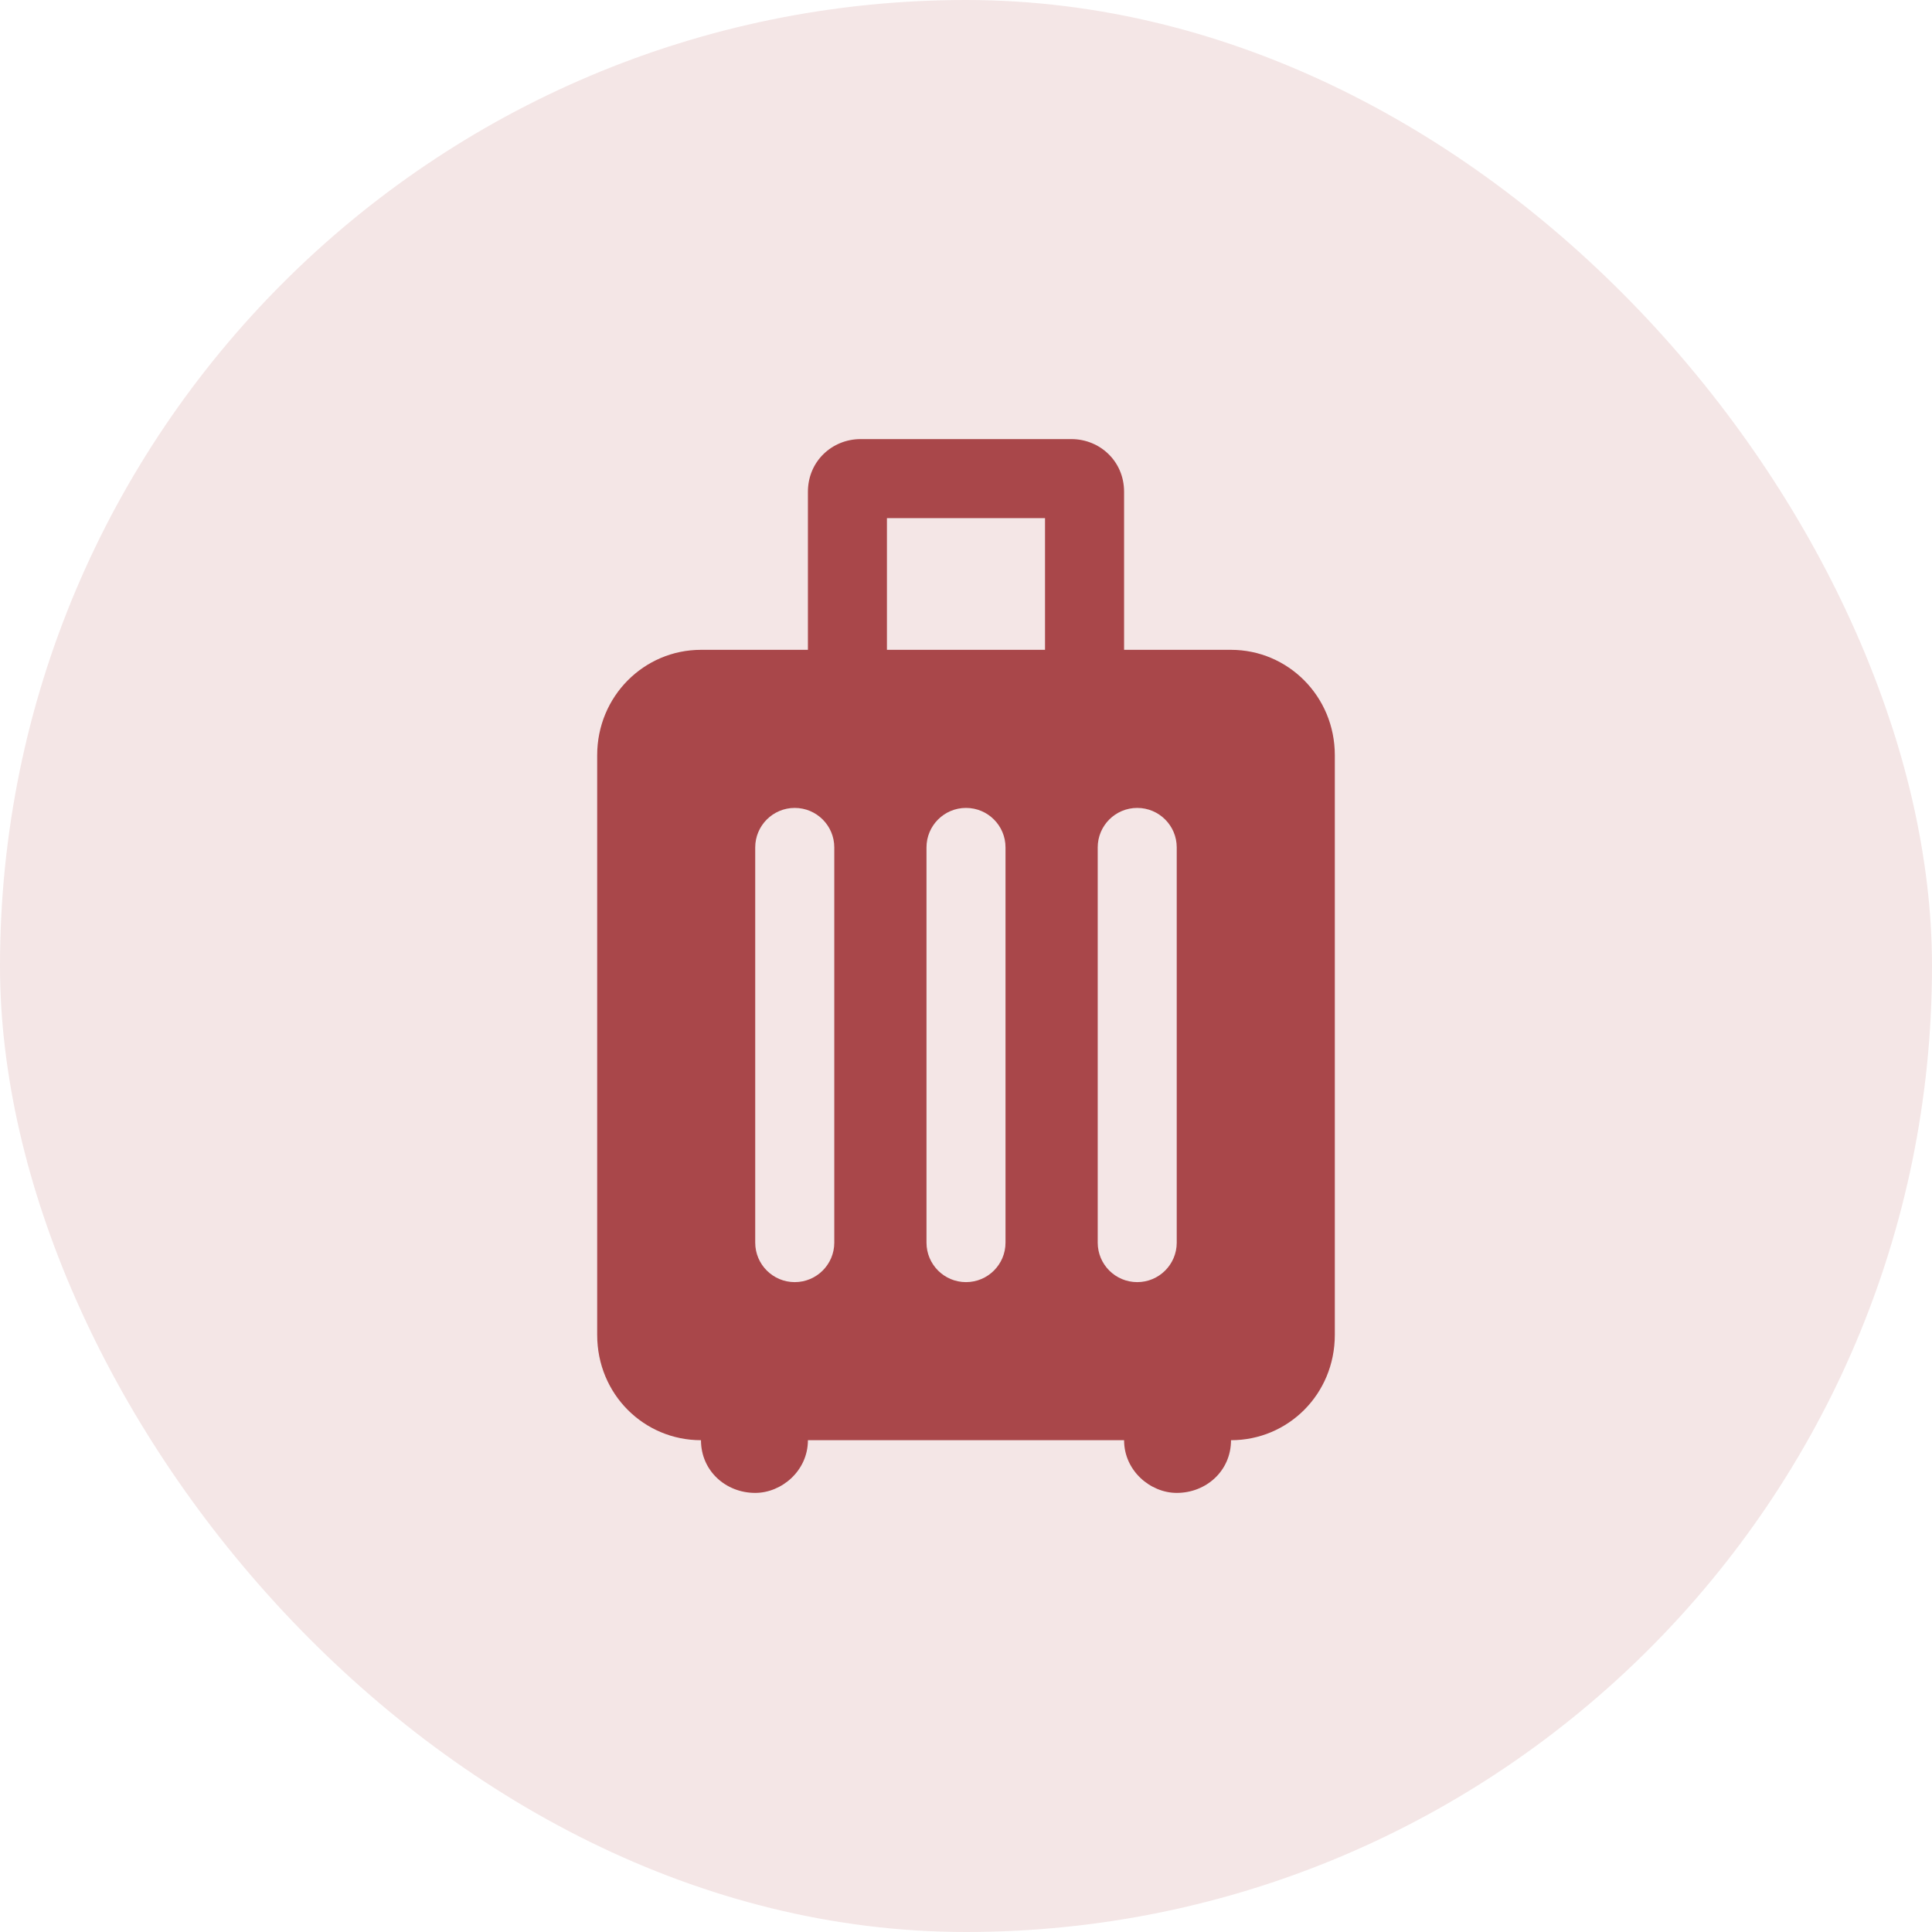 <svg width="40" height="40" viewBox="0 0 40 40" fill="none" xmlns="http://www.w3.org/2000/svg">
<rect width="40" height="40" rx="20" fill="#F4E6E6"/>
<path d="M25.487 13.454C26.665 13.454 27.636 14.415 27.636 15.636V27.636C27.636 28.869 26.665 29.818 25.487 29.818C25.487 30.451 24.974 30.909 24.363 30.909C23.818 30.909 23.273 30.451 23.273 29.818H16.727C16.727 30.451 16.182 30.909 15.636 30.909C15.025 30.909 14.513 30.451 14.513 29.818C13.334 29.818 12.364 28.869 12.364 27.636V15.636C12.364 14.415 13.334 13.454 14.513 13.454H16.727V10.182C16.727 9.549 17.229 9.091 17.818 9.091H22.182C22.771 9.091 23.273 9.549 23.273 10.182V13.454H25.487ZM21.636 13.454V10.727H18.363V13.454H21.636ZM16.454 16.727C16.003 16.727 15.636 17.093 15.636 17.545V25.727C15.636 26.179 16.003 26.545 16.454 26.545C16.906 26.545 17.273 26.179 17.273 25.727V17.545C17.273 17.093 16.906 16.727 16.454 16.727ZM23.545 16.727C23.093 16.727 22.727 17.093 22.727 17.545V25.727C22.727 26.179 23.093 26.545 23.545 26.545C23.997 26.545 24.363 26.179 24.363 25.727V17.545C24.363 17.093 23.997 16.727 23.545 16.727ZM20 16.727C19.548 16.727 19.182 17.093 19.182 17.545V25.727C19.182 26.179 19.548 26.545 20 26.545C20.452 26.545 20.818 26.179 20.818 25.727V17.545C20.818 17.093 20.452 16.727 20 16.727Z" fill="#A9474A"/>
</svg>
